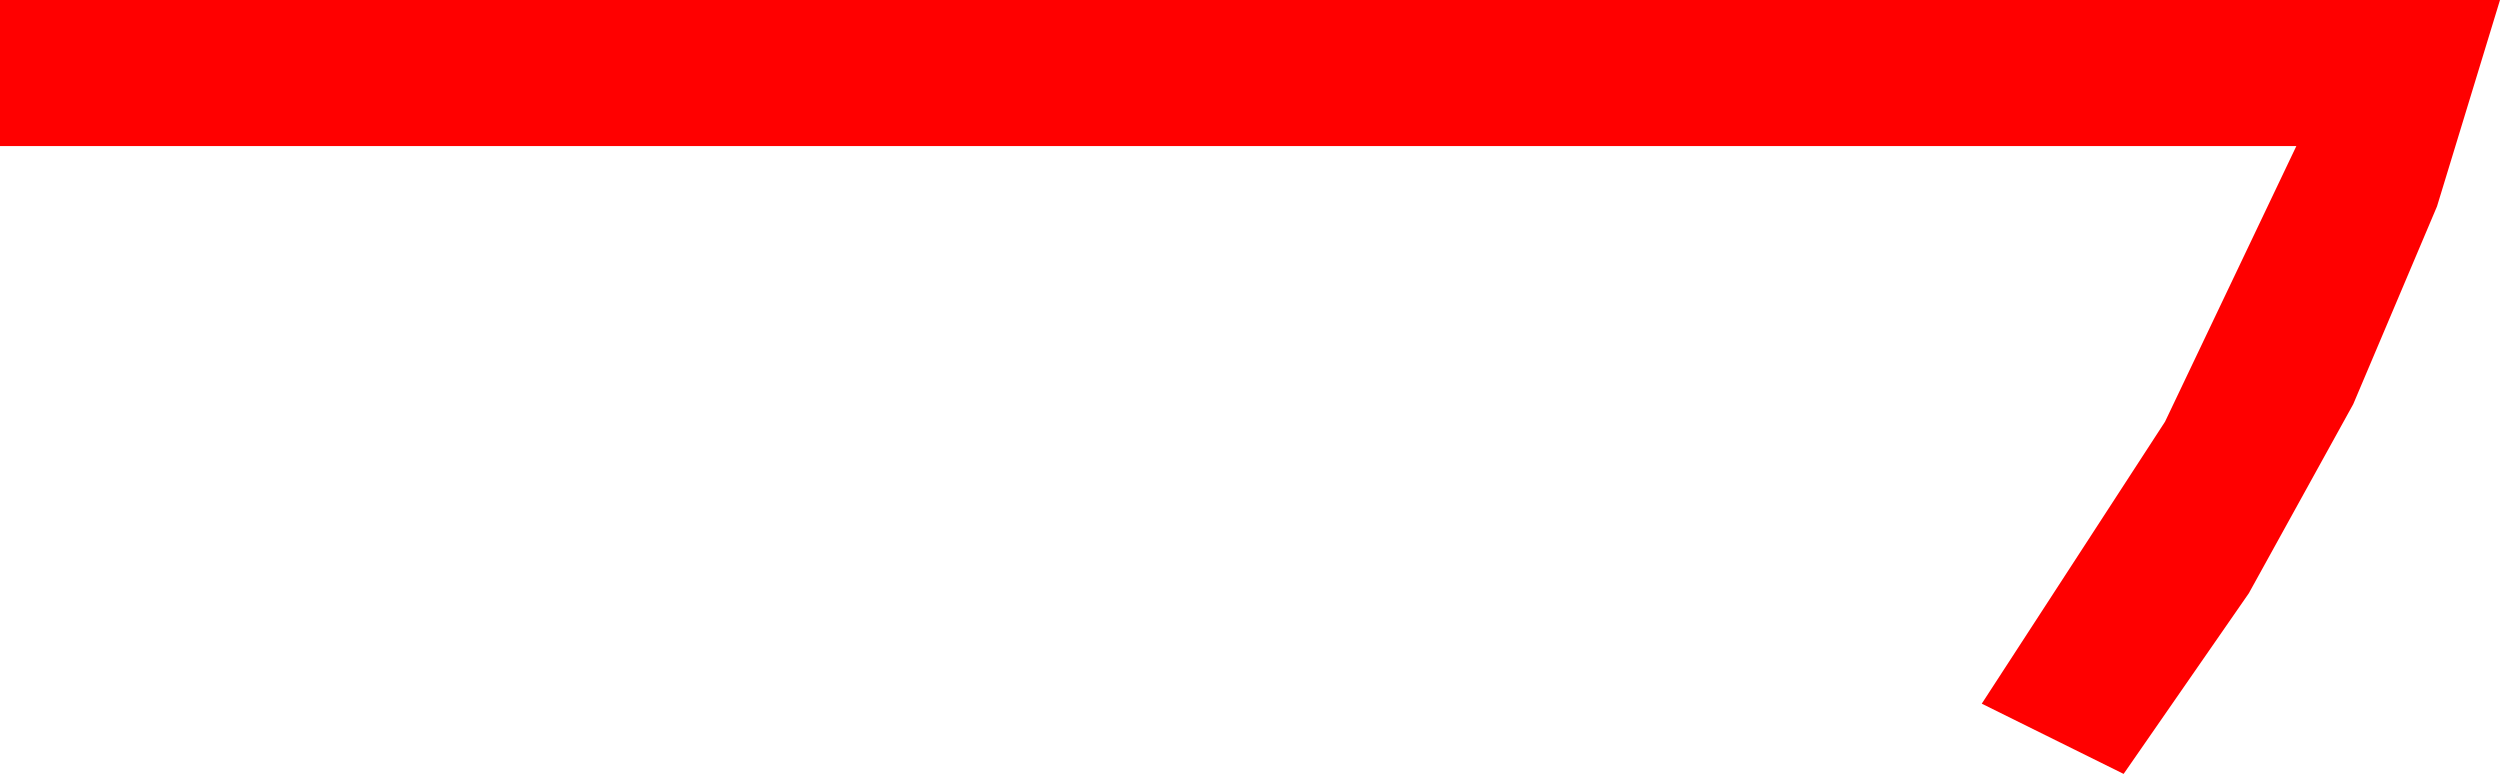 <?xml version="1.0" encoding="utf-8"?>
<!DOCTYPE svg PUBLIC "-//W3C//DTD SVG 1.1//EN" "http://www.w3.org/Graphics/SVG/1.1/DTD/svg11.dtd">
<svg width="52.148" height="16.143" xmlns="http://www.w3.org/2000/svg" xmlns:xlink="http://www.w3.org/1999/xlink" xmlns:xml="http://www.w3.org/XML/1998/namespace" version="1.1">
  <g>
    <g>
      <path style="fill:#FF0000;fill-opacity:1" d="M0,0L52.148,0 50.834,4.305 49.087,8.43 46.908,12.376 44.297,16.143 41.338,14.678 45.161,8.796 47.9,3.047 0,3.047 0,0z" />
    </g>
  </g>
</svg>